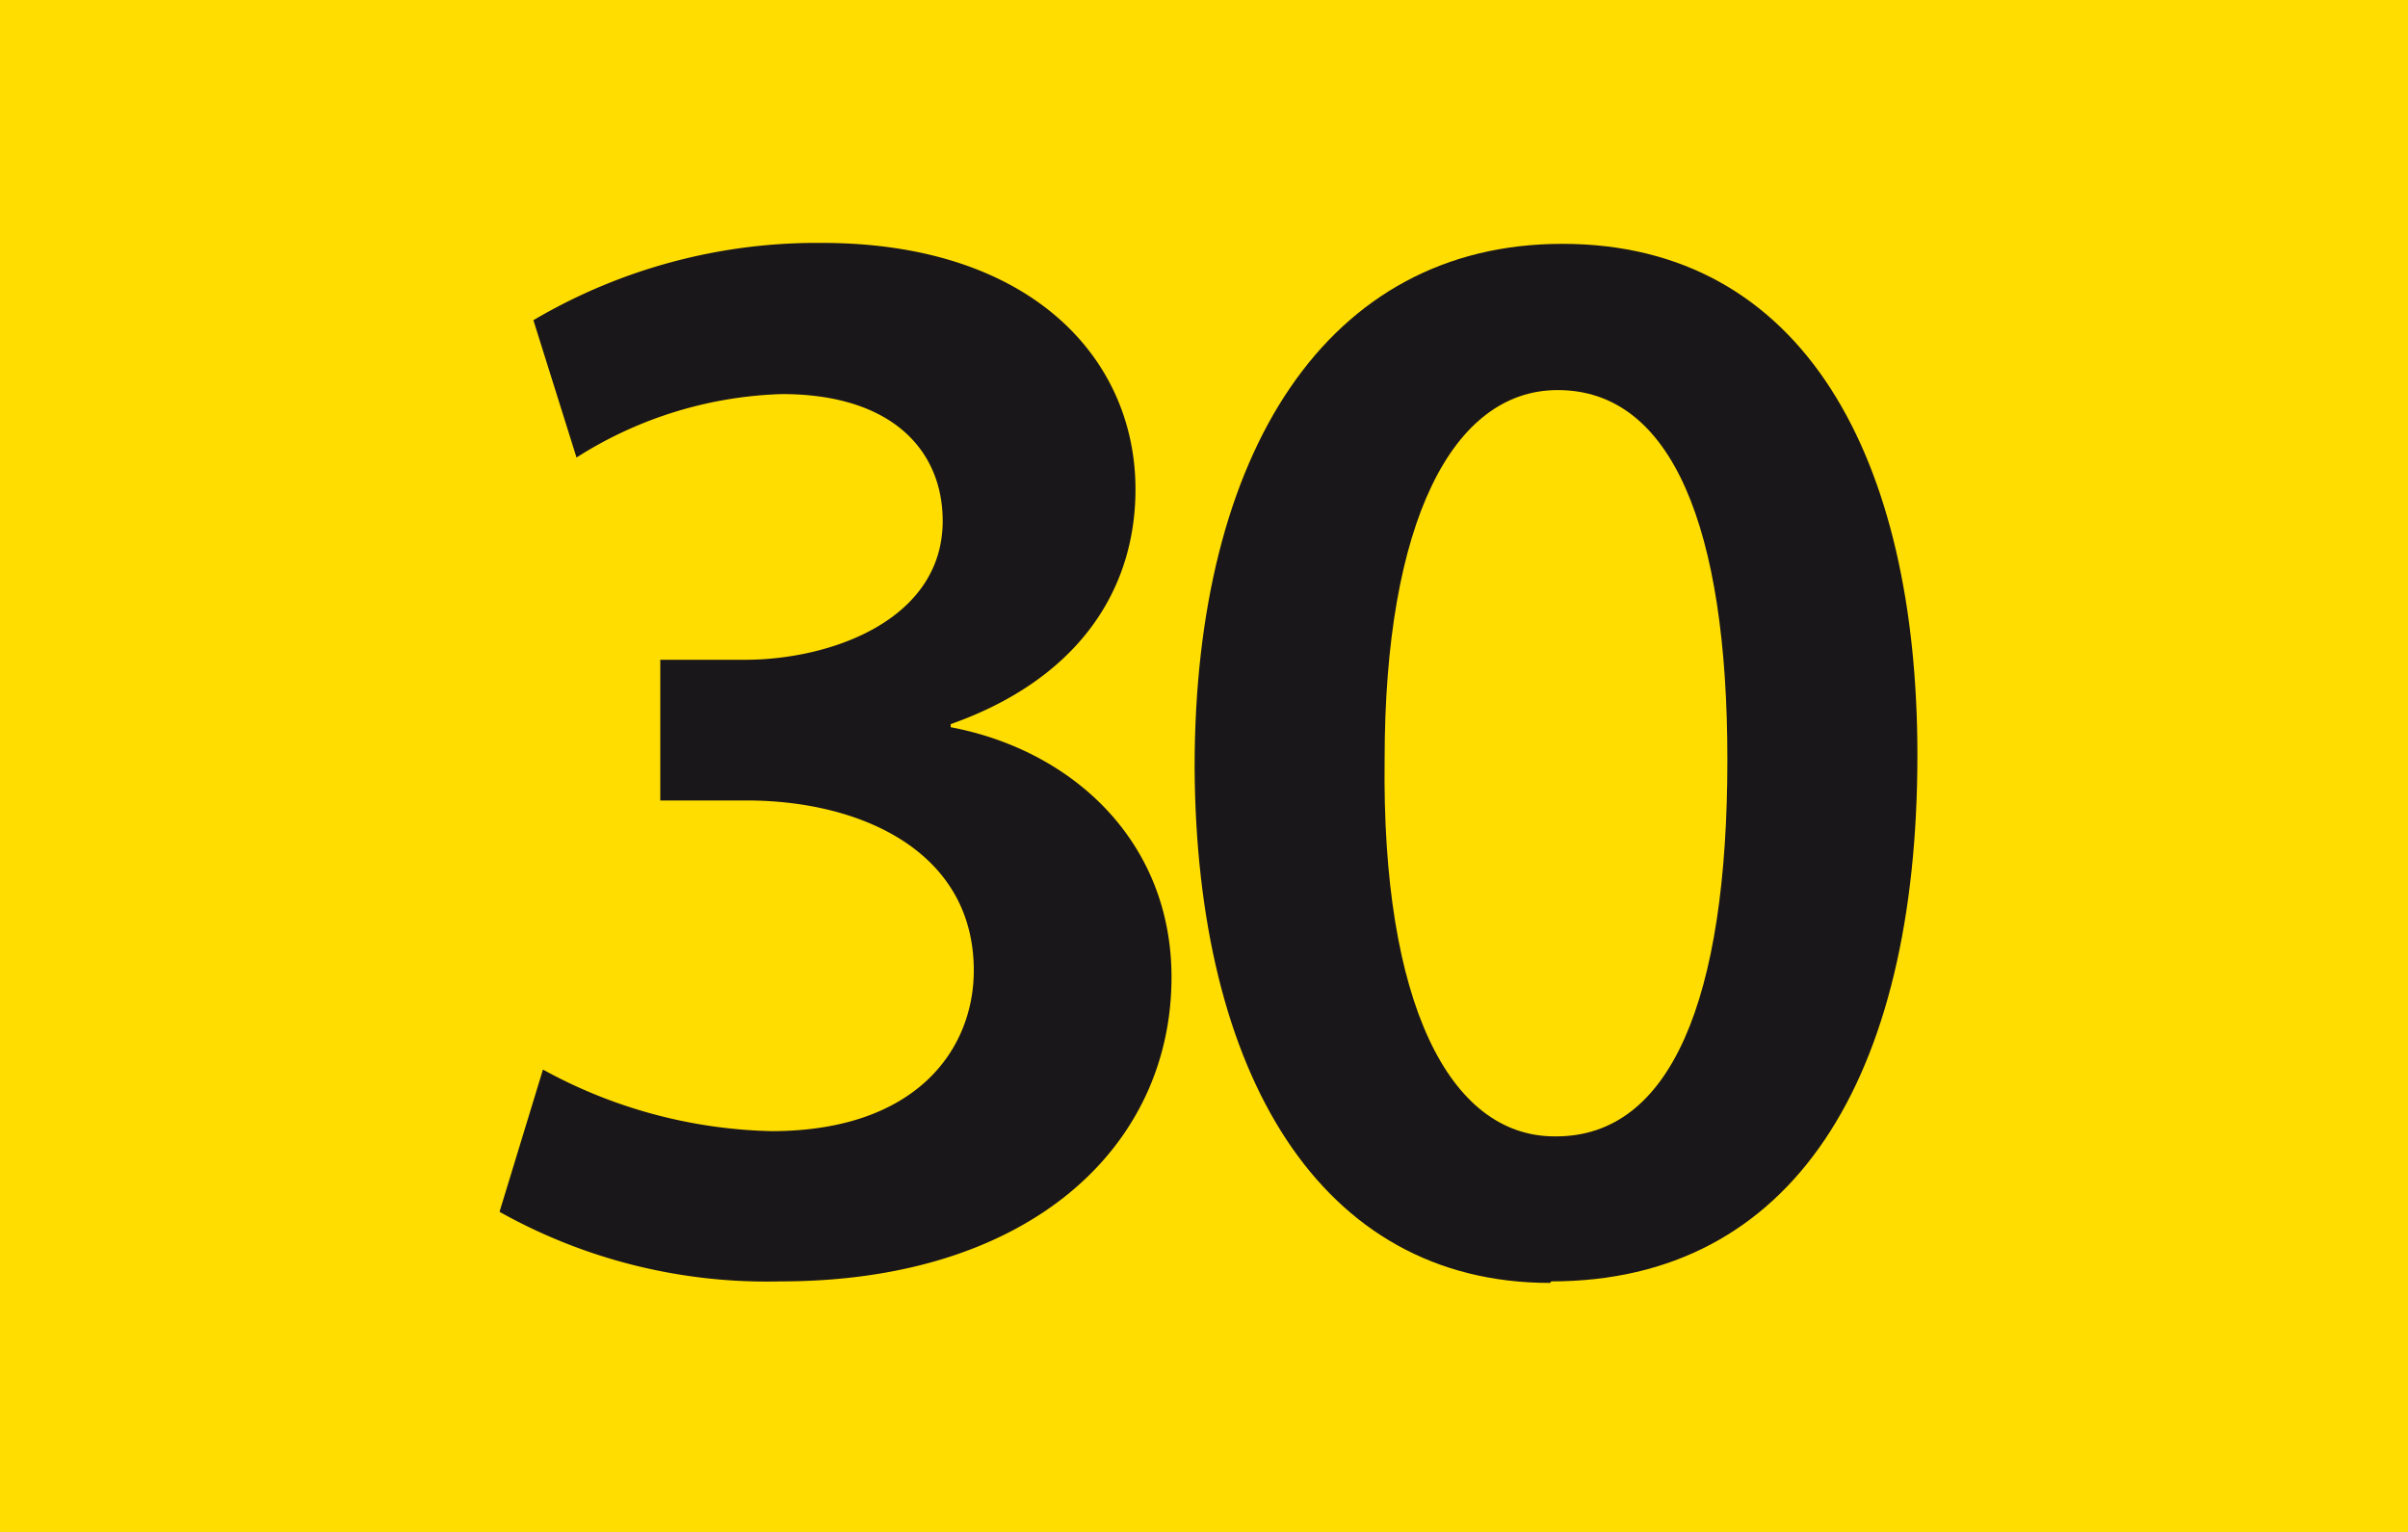 <svg xmlns="http://www.w3.org/2000/svg" viewBox="0 0 78.19 49.76"><defs><style>.cls-1{fill:#fd0;}.cls-2{fill:#1a171b;fill-rule:evenodd;}</style></defs><title>30</title><g id="Calque_2" data-name="Calque 2"><g id="Calque_1-2" data-name="Calque 1"><rect class="cls-1" width="78.19" height="49.76"/><path class="cls-2" d="M16.22,39.36a17.75,17.75,0,0,0,9.13,2.26c8.07,0,12.69-4.36,12.69-9.88,0-4.41-3.21-7.37-7.17-8.12v-.1c4-1.41,6-4.22,6-7.63,0-4.26-3.41-8-10.18-8a18.11,18.11,0,0,0-9.37,2.51l1.4,4.46a13.12,13.12,0,0,1,6.67-2.06c3.61,0,5.22,1.86,5.22,4.12,0,3.21-3.62,4.51-6.42,4.51H21.44V26h2.81c3.71,0,7.37,1.66,7.37,5.52,0,2.56-1.86,5.22-6.57,5.22a16.12,16.12,0,0,1-7.42-2Z"/><path class="cls-2" d="M50.48,36.91c-3.41,0-5.62-4.32-5.52-12.24,0-7.72,2.21-12,5.62-12,3.71,0,5.51,4.47,5.51,12,0,7.82-1.85,12.24-5.56,12.24Zm-.11,4.71c7.83,0,11.89-6.57,11.89-17.1,0-9.58-3.66-16.6-11.53-16.6-7.63,0-11.94,6.77-11.94,17,.05,9.93,4.06,16.75,11.54,16.75Z"/></g></g></svg>